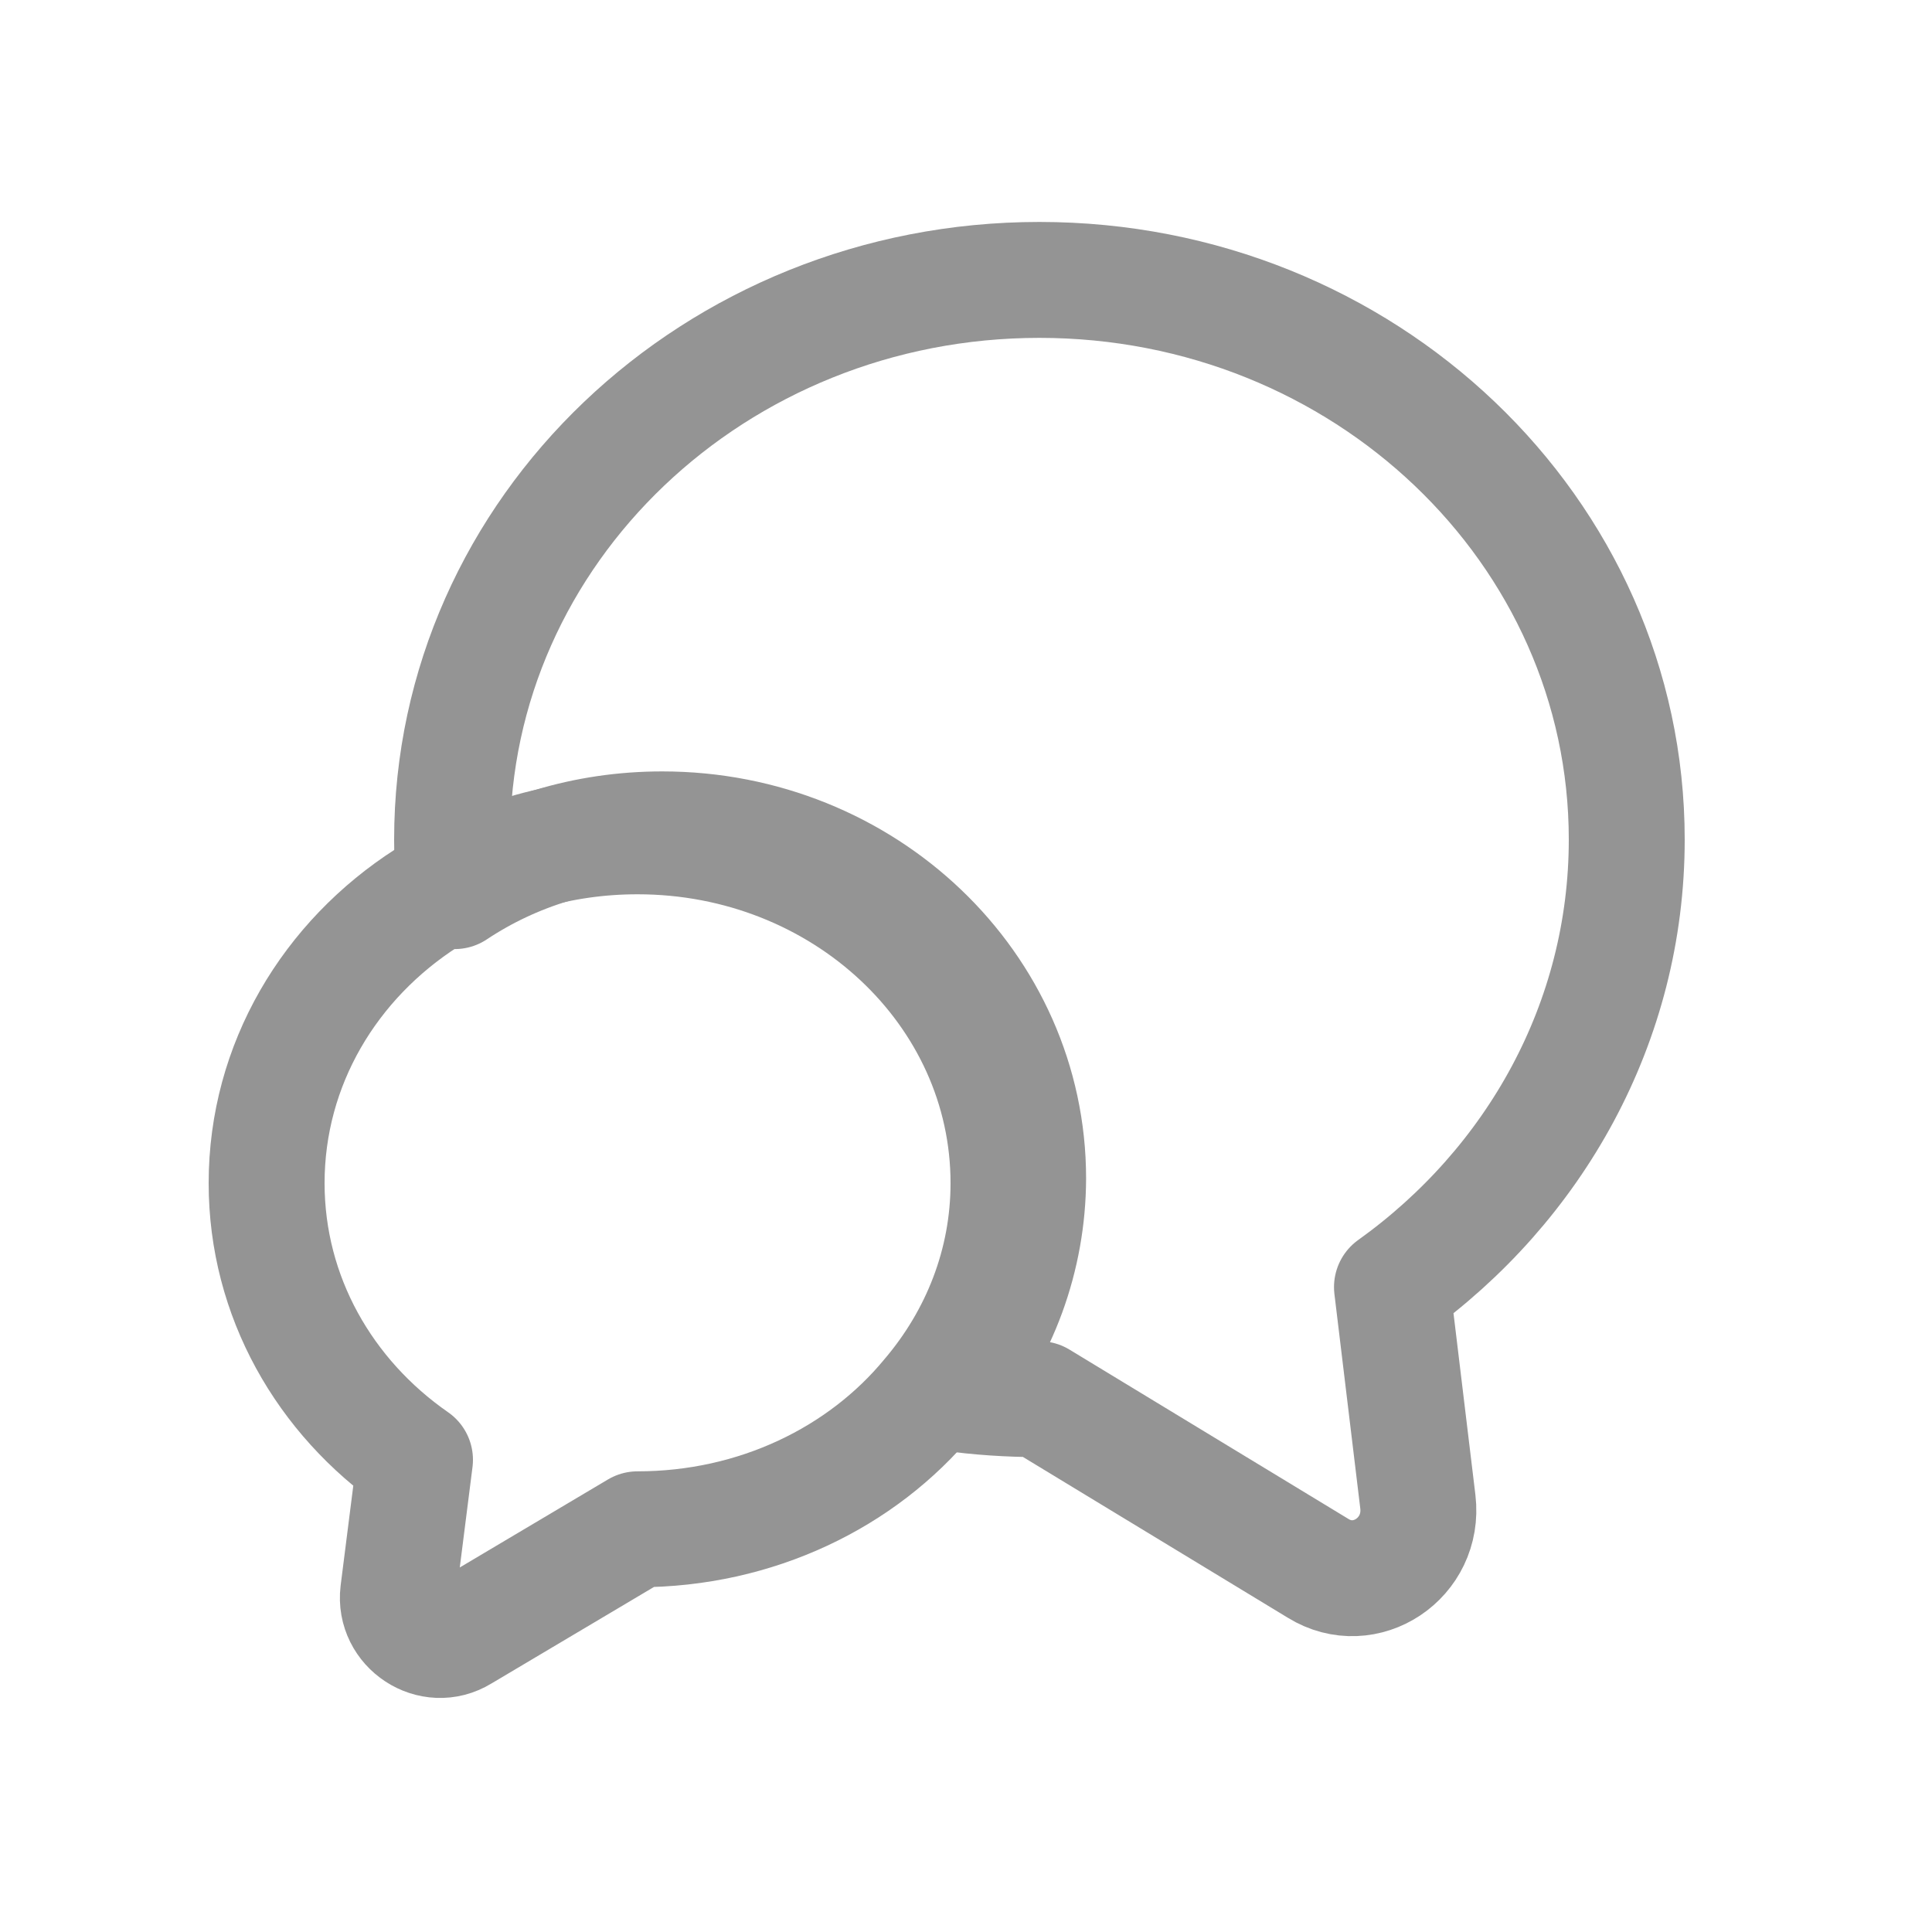 <svg width="25" height="25" viewBox="0 0 25 25" fill="none" xmlns="http://www.w3.org/2000/svg">
<path d="M18.012 16.655L18.347 19.433C18.433 20.162 17.667 20.672 17.056 20.294L13.45 18.105C13.054 18.105 12.667 18.079 12.288 18.026C12.94 17.254 13.301 16.269 13.304 15.249C13.304 12.753 11.186 10.732 8.57 10.732C7.571 10.732 6.65 11.022 5.884 11.531C5.859 11.312 5.85 11.092 5.85 10.864C5.85 6.865 9.25 3.622 13.45 3.622C17.65 3.622 21.05 6.865 21.05 10.864C21.05 13.236 19.854 15.337 18.012 16.655Z" stroke="#949494" stroke-width="1.5" stroke-linecap="round" stroke-linejoin="round"/>
<path d="M13.05 15.31C13.05 16.349 12.666 17.309 12.02 18.069C11.156 19.117 9.786 19.789 8.25 19.789L5.972 21.142C5.588 21.378 5.099 21.055 5.152 20.61L5.37 18.89C4.201 18.078 3.45 16.777 3.45 15.31C3.45 13.773 4.27 12.42 5.527 11.616C6.304 11.11 7.238 10.822 8.25 10.822C10.903 10.822 13.05 12.83 13.05 15.31Z" stroke="#949494" stroke-width="1.5" stroke-linecap="round" stroke-linejoin="round"/>
</svg>
